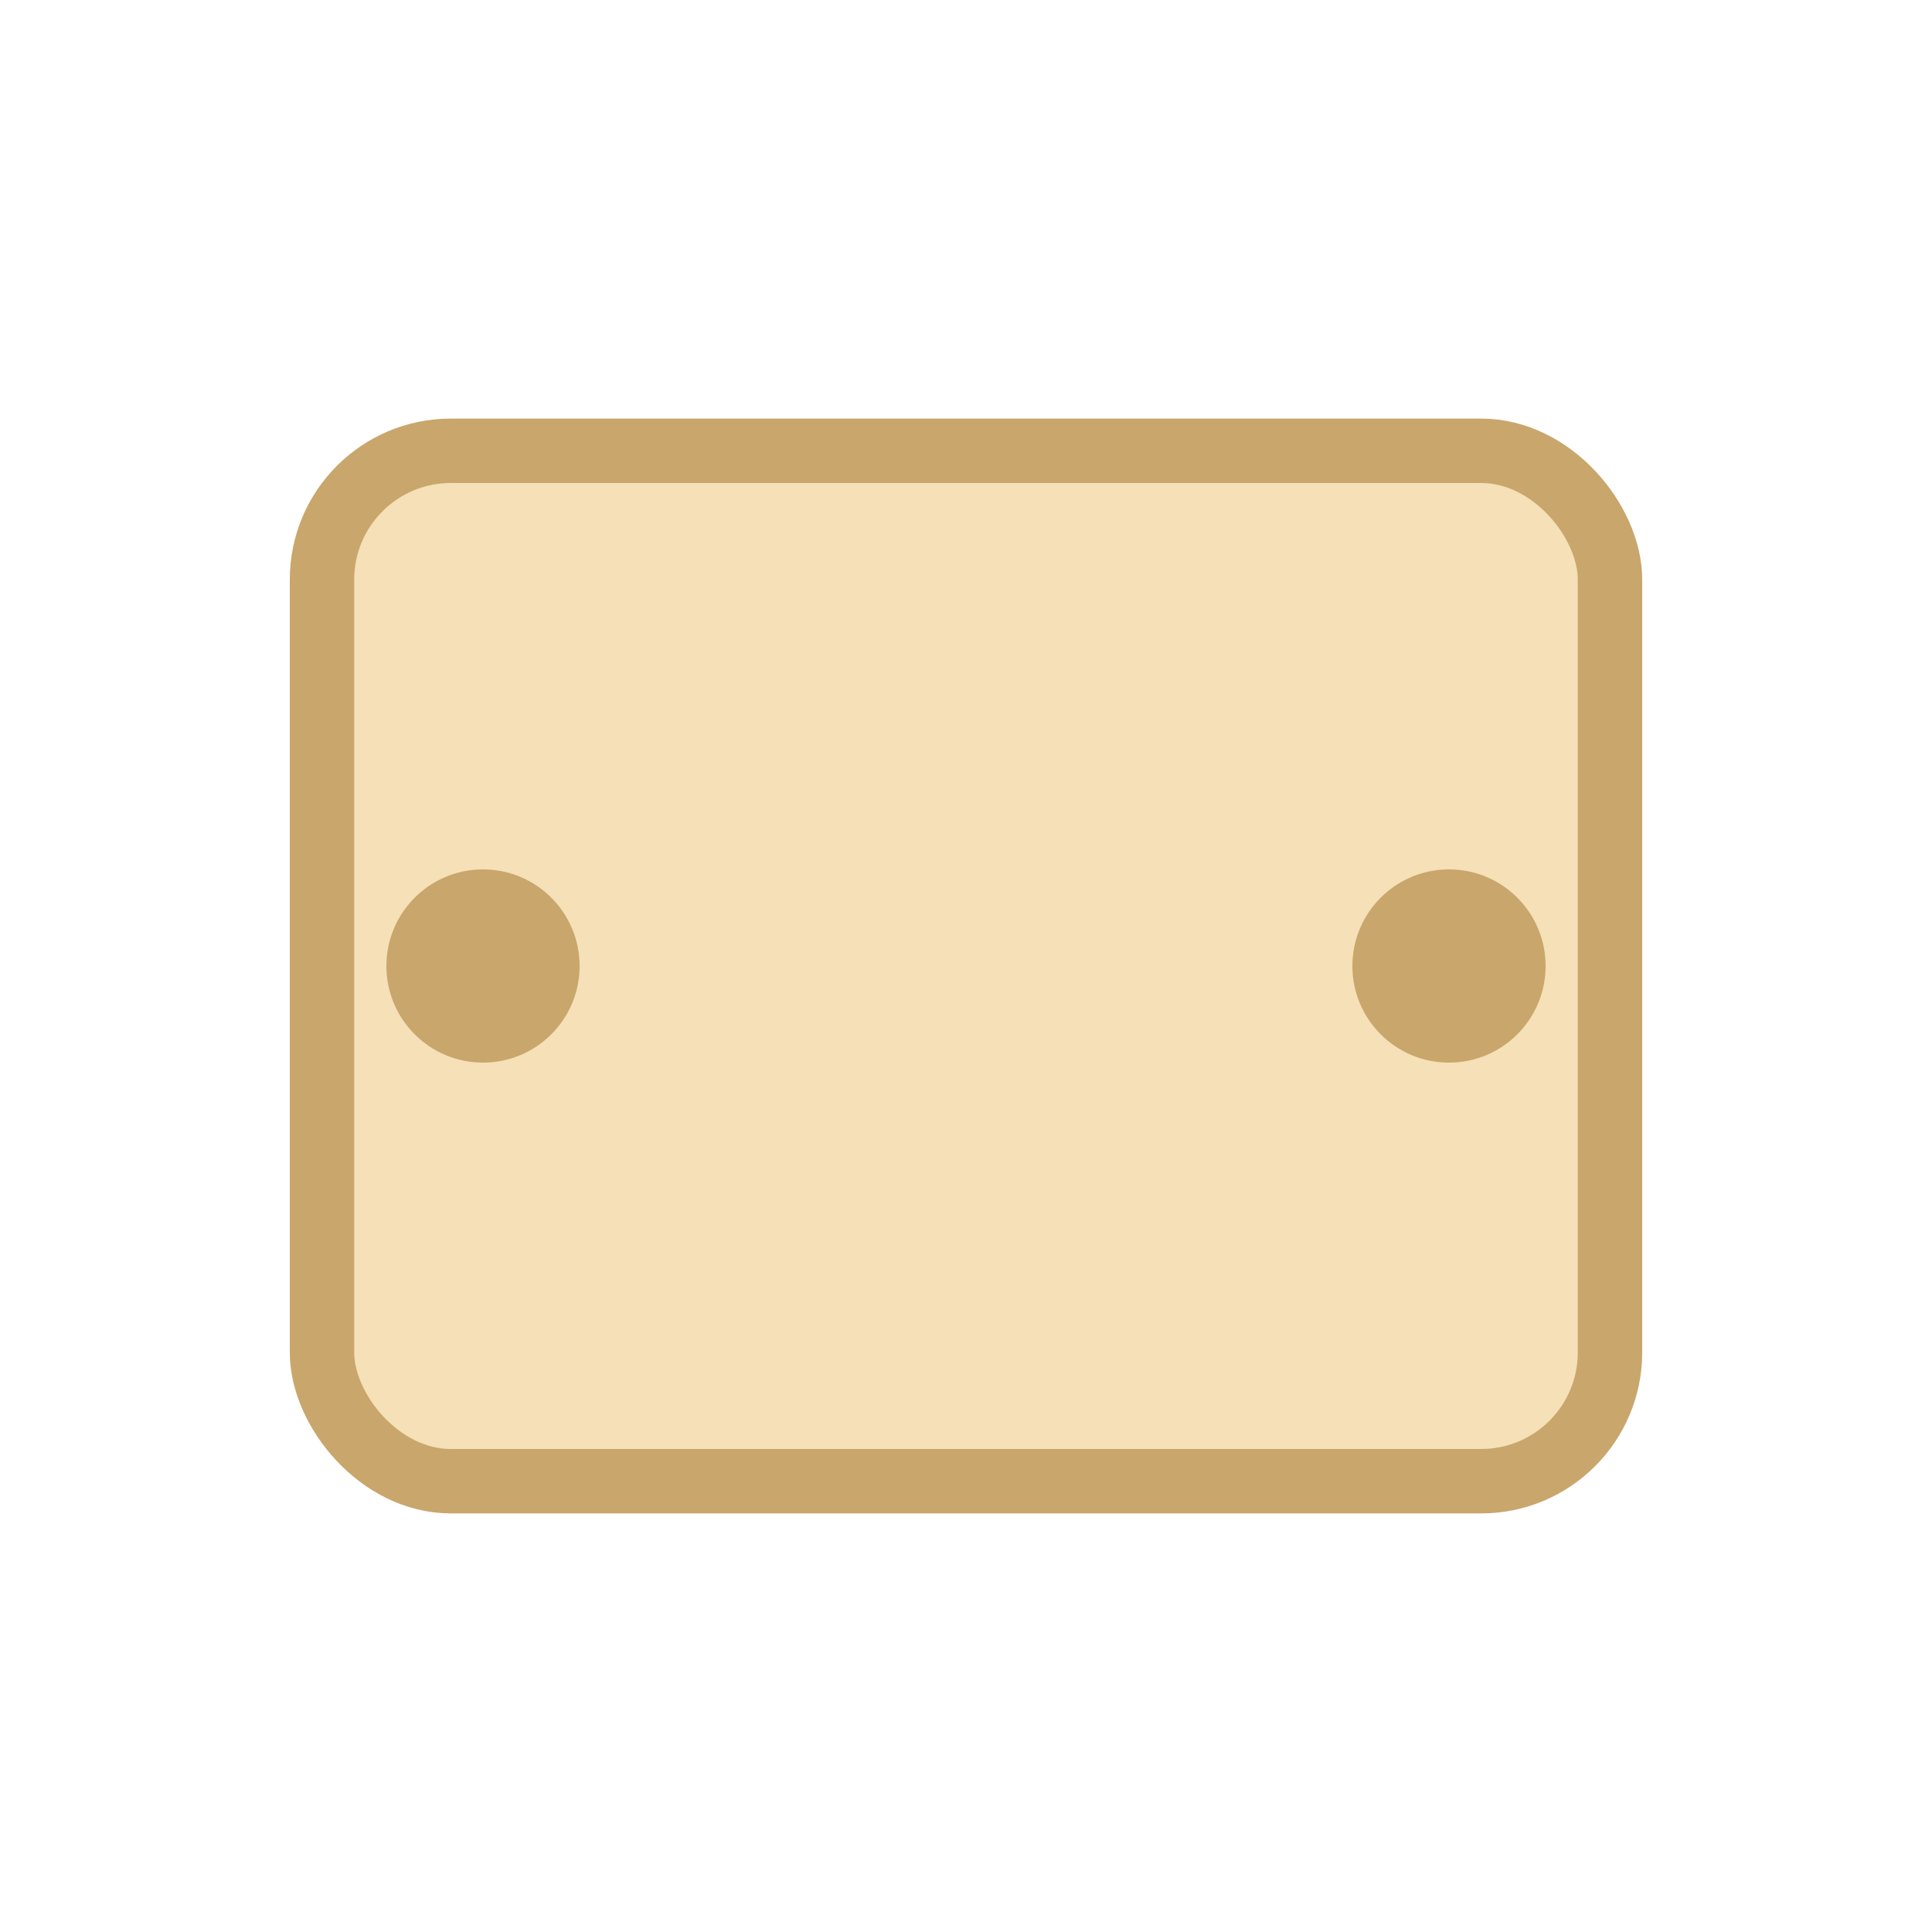 <svg xmlns="http://www.w3.org/2000/svg" width="120" height="120" viewBox="0 0 120 120">
  <rect x="20" y="28" width="80" height="64" rx="8" fill="#f5e0b7" stroke="#c9a66b" stroke-width="4"/>
  <circle cx="30" cy="60" r="6" fill="#c9a66b"/>
  <circle cx="90" cy="60" r="6" fill="#c9a66b"/>
</svg>

